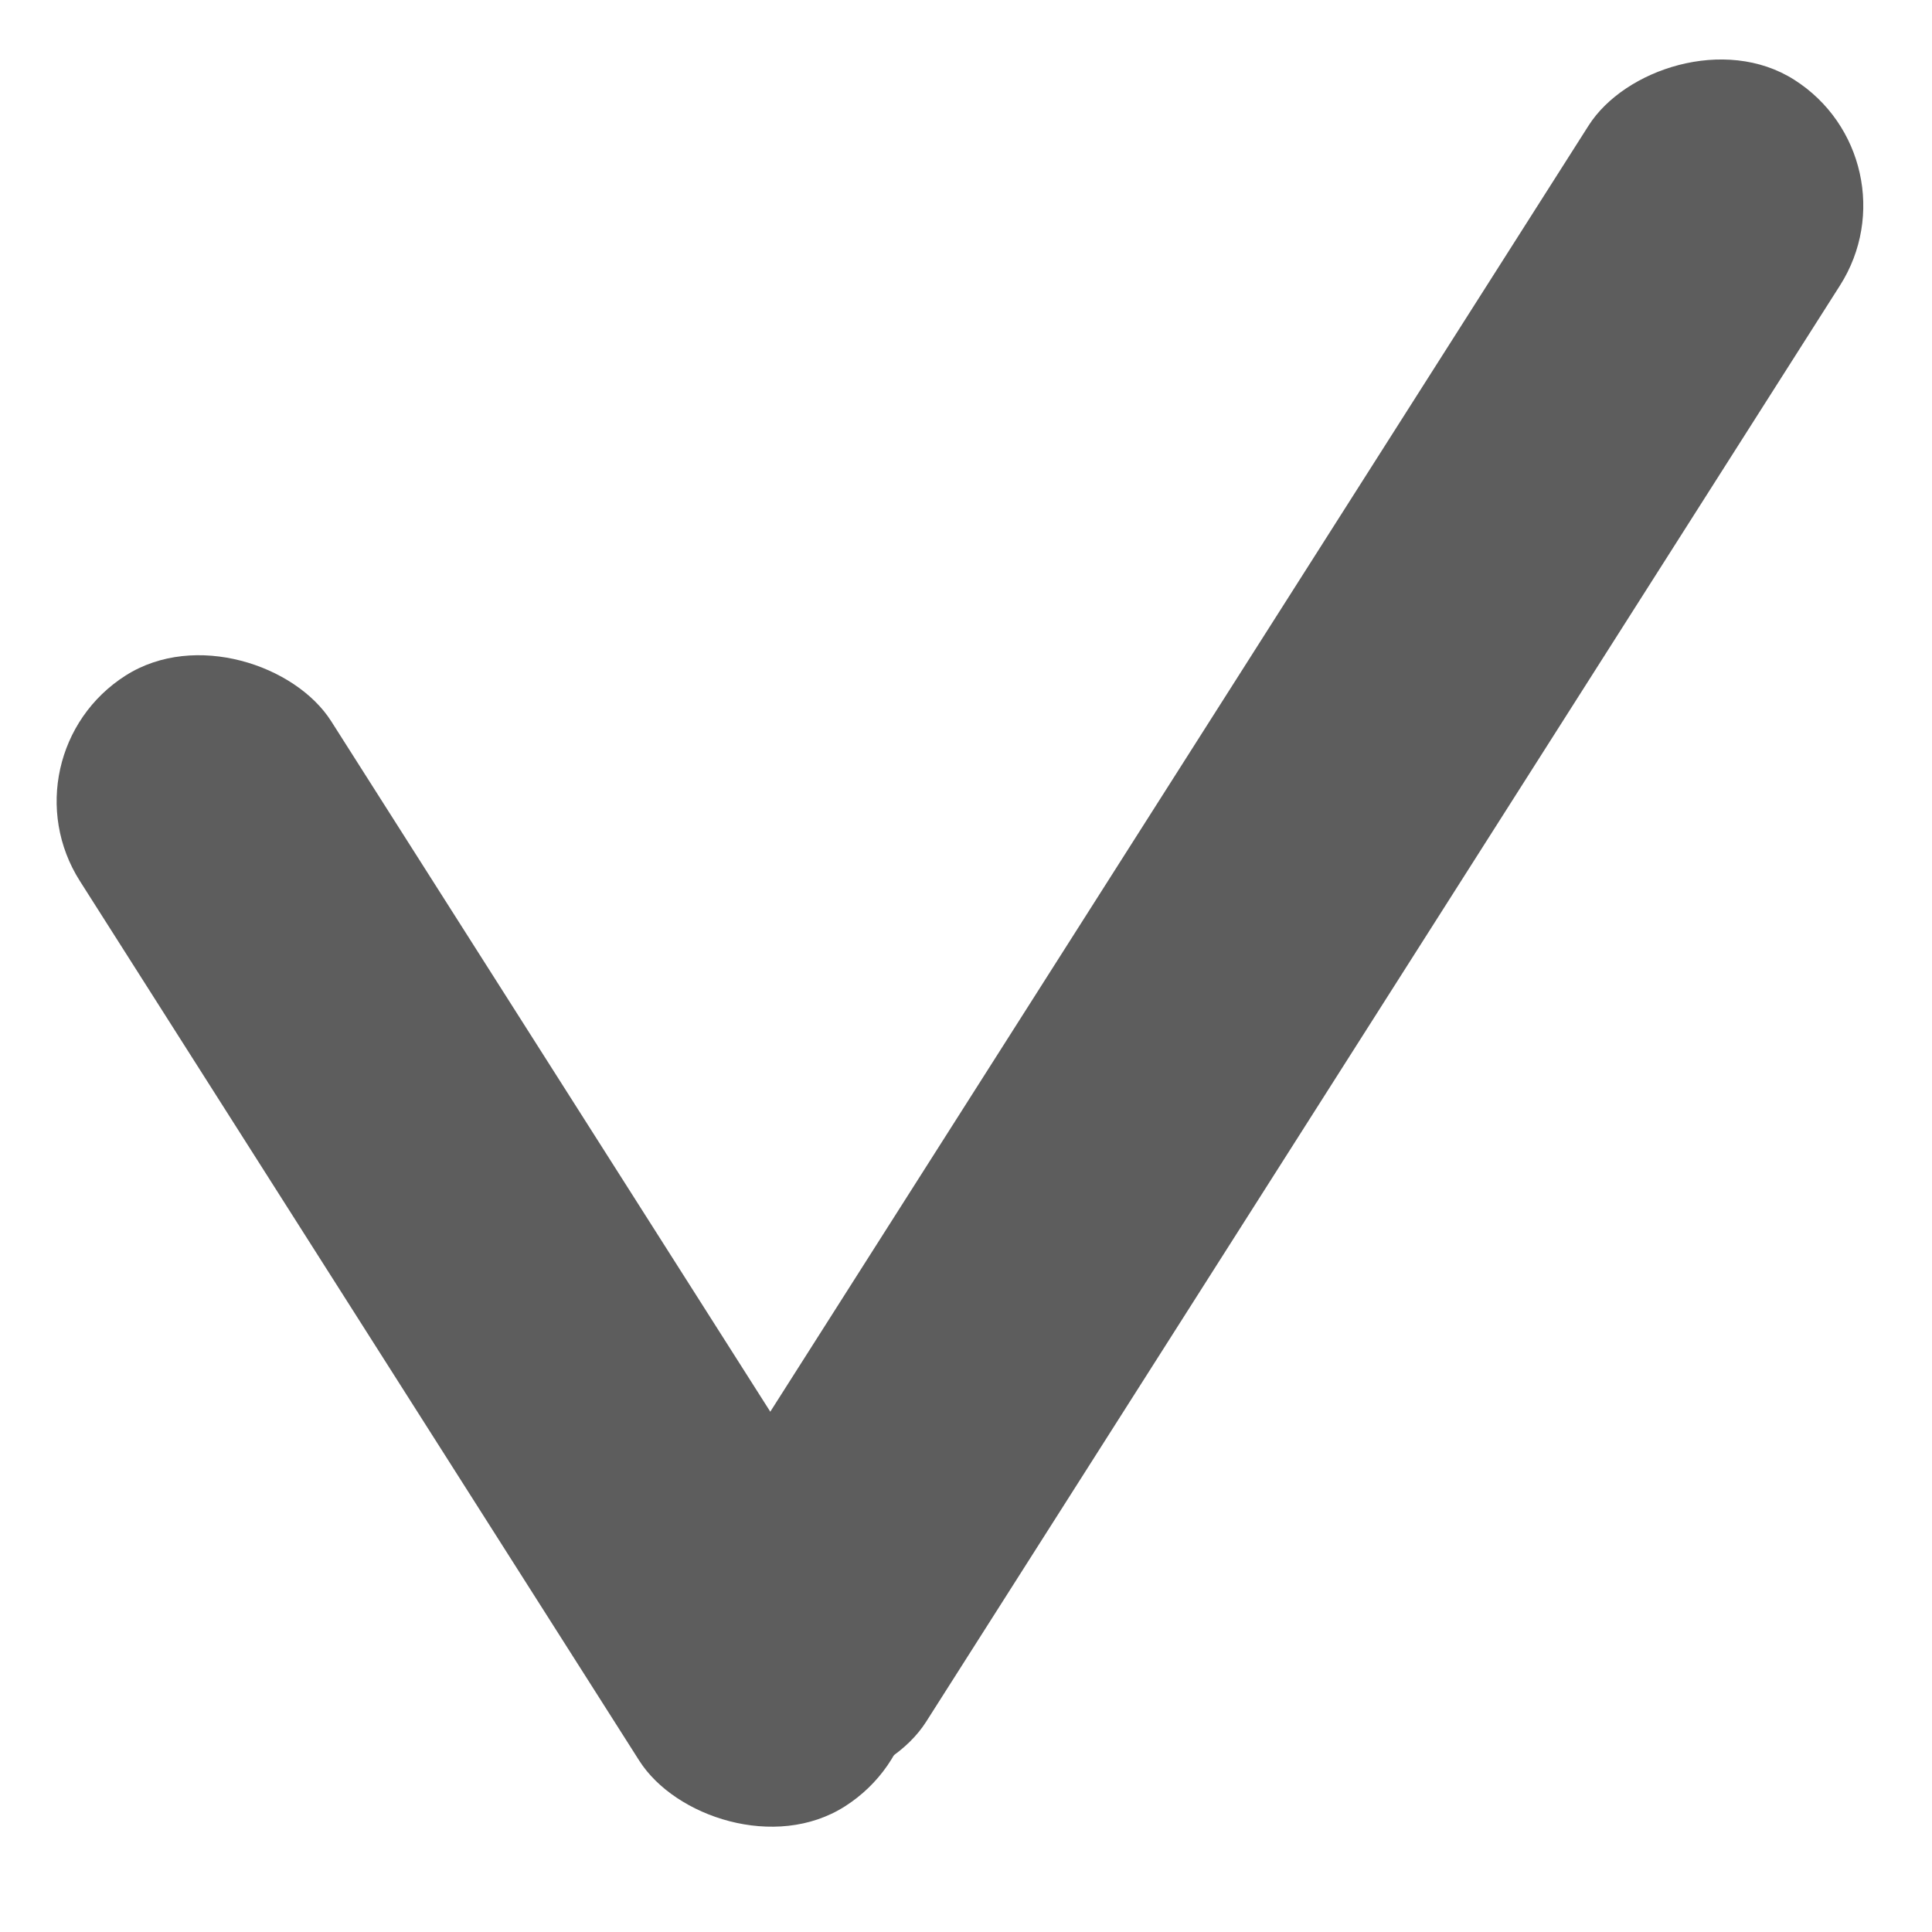 <svg width="13" height="13" viewBox="0 0 13 13" fill="none" xmlns="http://www.w3.org/2000/svg">
<rect y="5.083" width="2.004" height="9.018" rx="1.002" transform="rotate(-32.453 0 5.083)" fill="#5D5D5D"/>
<rect width="2.004" height="13.455" rx="1.002" transform="matrix(-0.844 -0.537 -0.537 0.844 12.919 1.075)" fill="#5D5D5D"/>
</svg>
